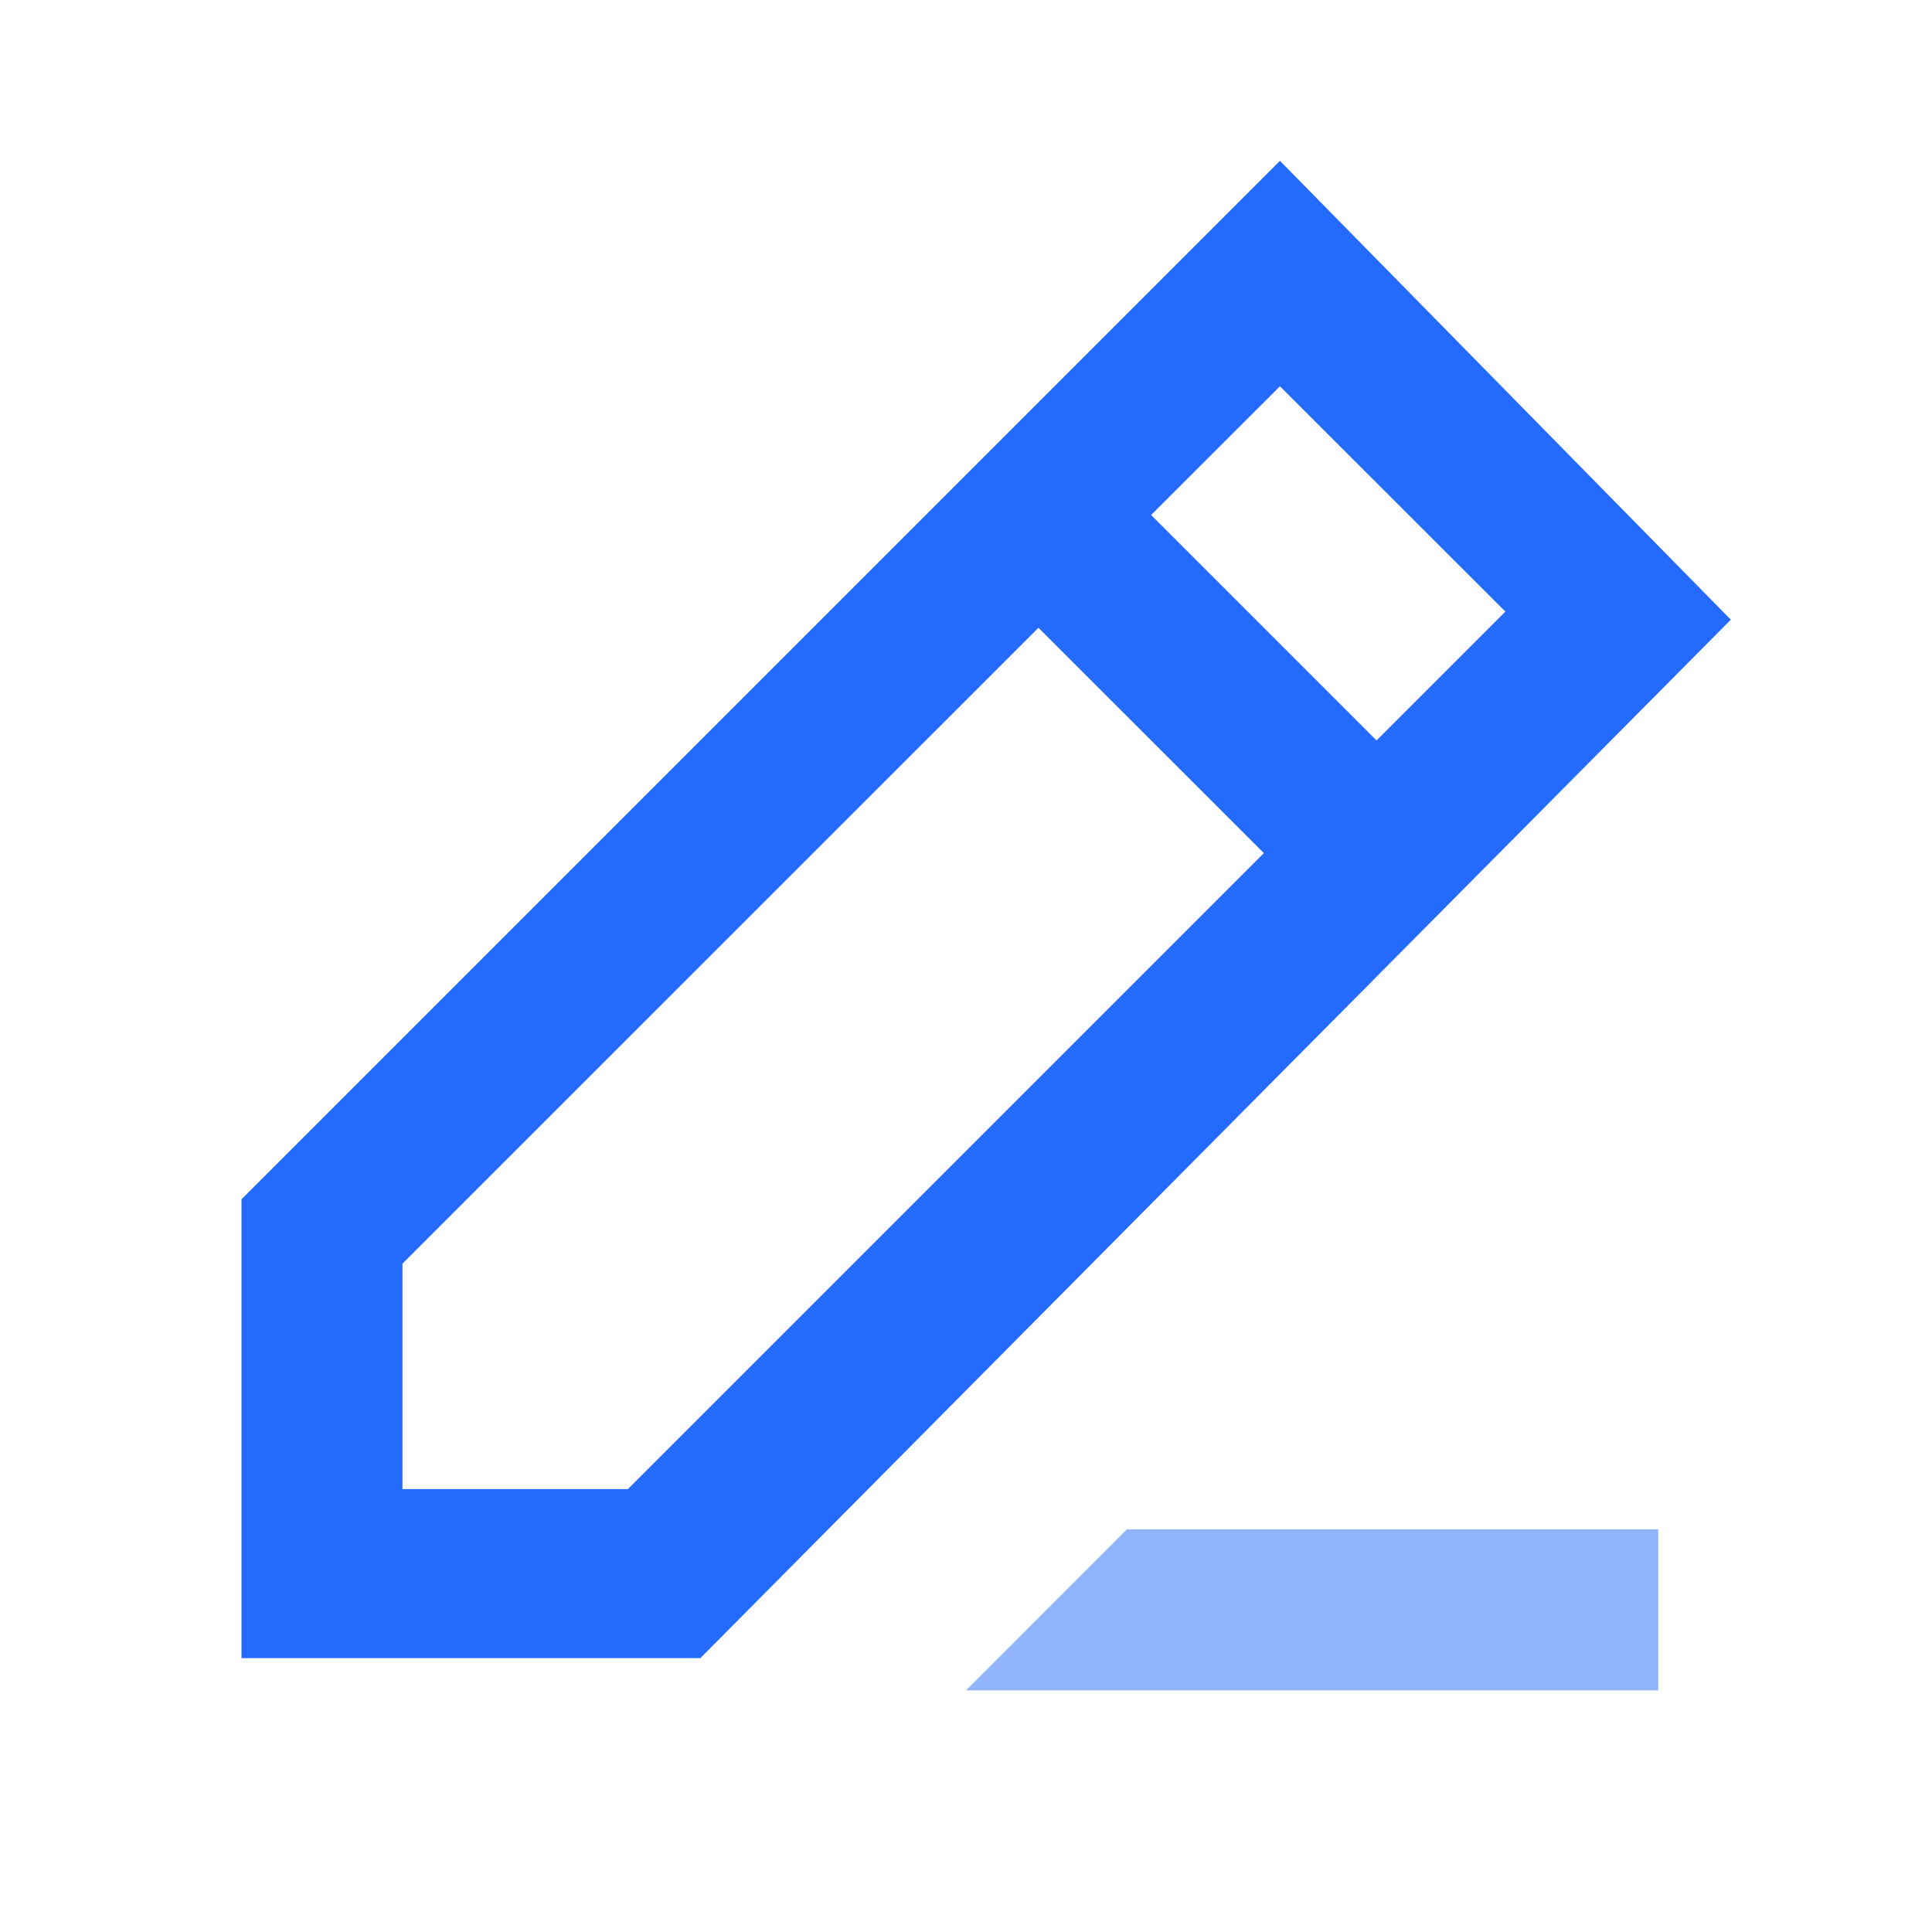 <svg width="16" height="16" viewBox="0 0 16 16" fill="none" xmlns="http://www.w3.org/2000/svg">
<path d="M10.6 1.332L2 9.932V13.732H5.8L14.334 5.132L10.6 1.332ZM5.2 12.332H3.333V10.465L8.6 5.199L10.467 7.065L5.2 12.332ZM9.533 4.265L10.6 3.199L12.467 5.065L11.4 6.132L9.533 4.265Z" fill="#246AFD"/>
<path opacity="0.5" d="M8 13.999H13.733V12.665H9.333L8 13.999Z" fill="#246AFD"/>
</svg>
